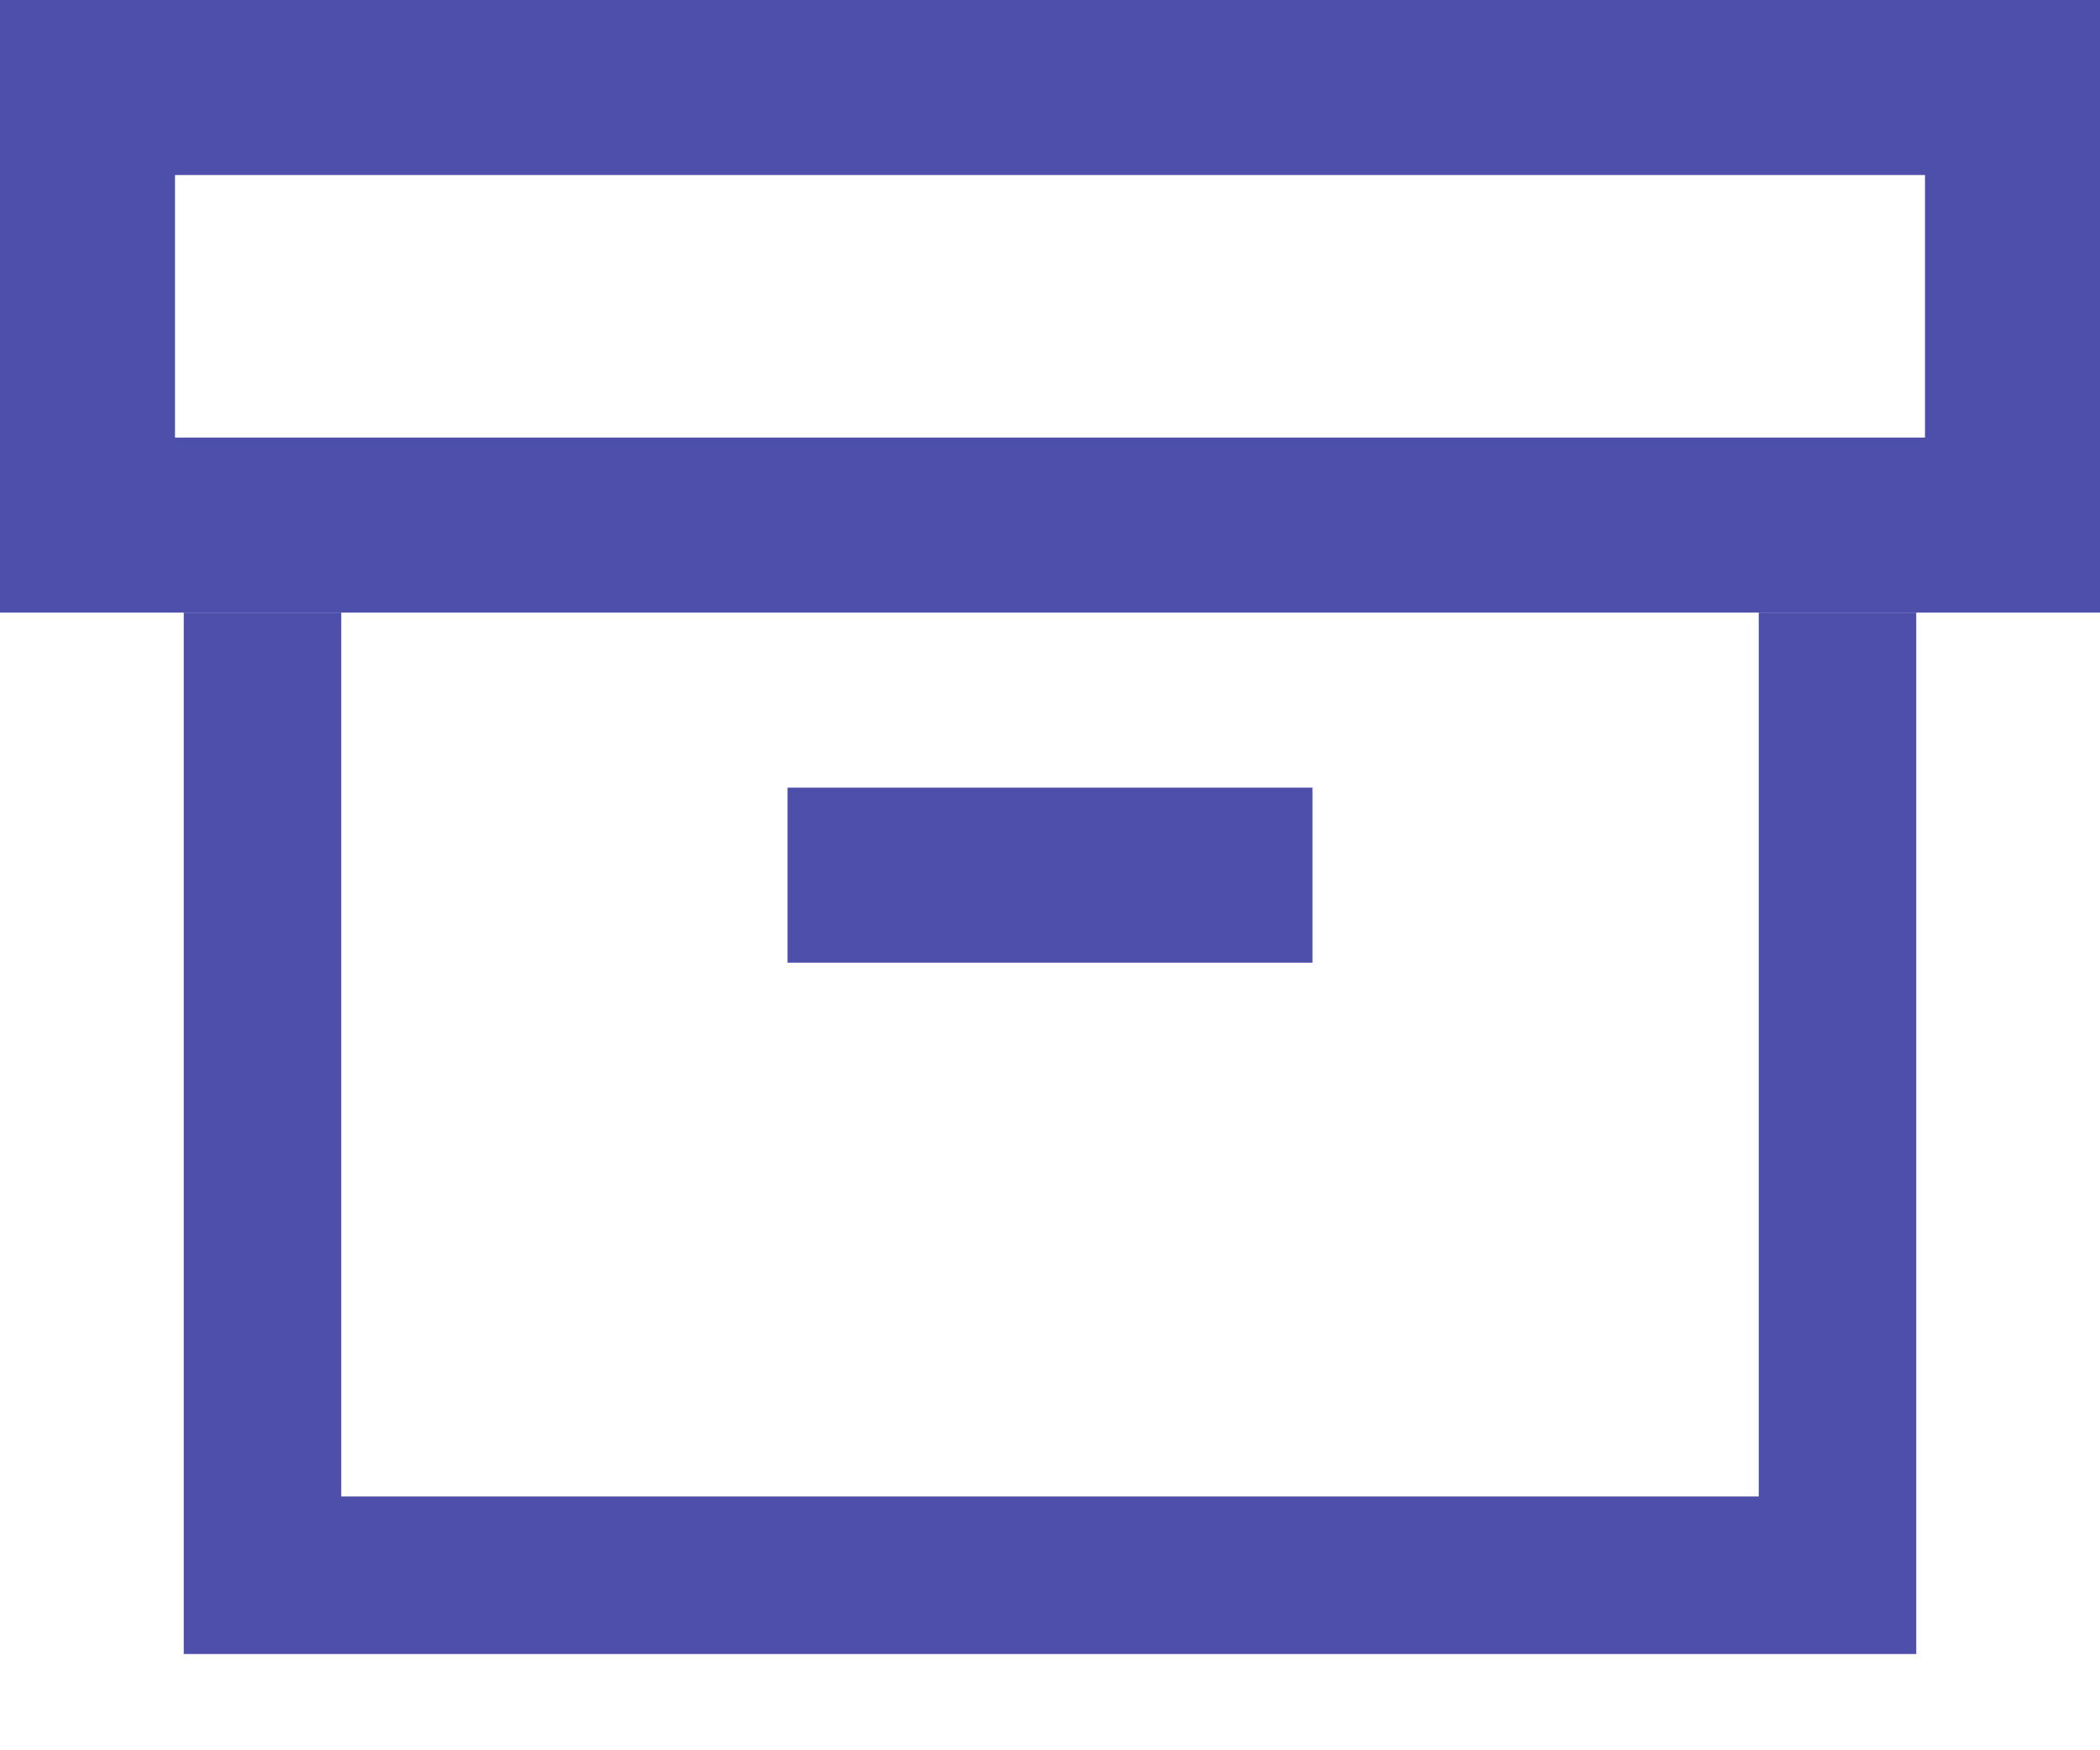 <svg width="12" height="10" viewBox="0 0 12 10" fill="none" xmlns="http://www.w3.org/2000/svg">
<path d="M1.5 3.5V9H10.5V3.5" stroke="#4E4FAA" stroke-width="0.9"/>
<path d="M4.5 5L7.5 5" stroke="#4E4FAA"/>
<path d="M11.5 0.5V3H0.5V0.5H6H11.5Z" stroke="#4E4FAA"/>
</svg>
